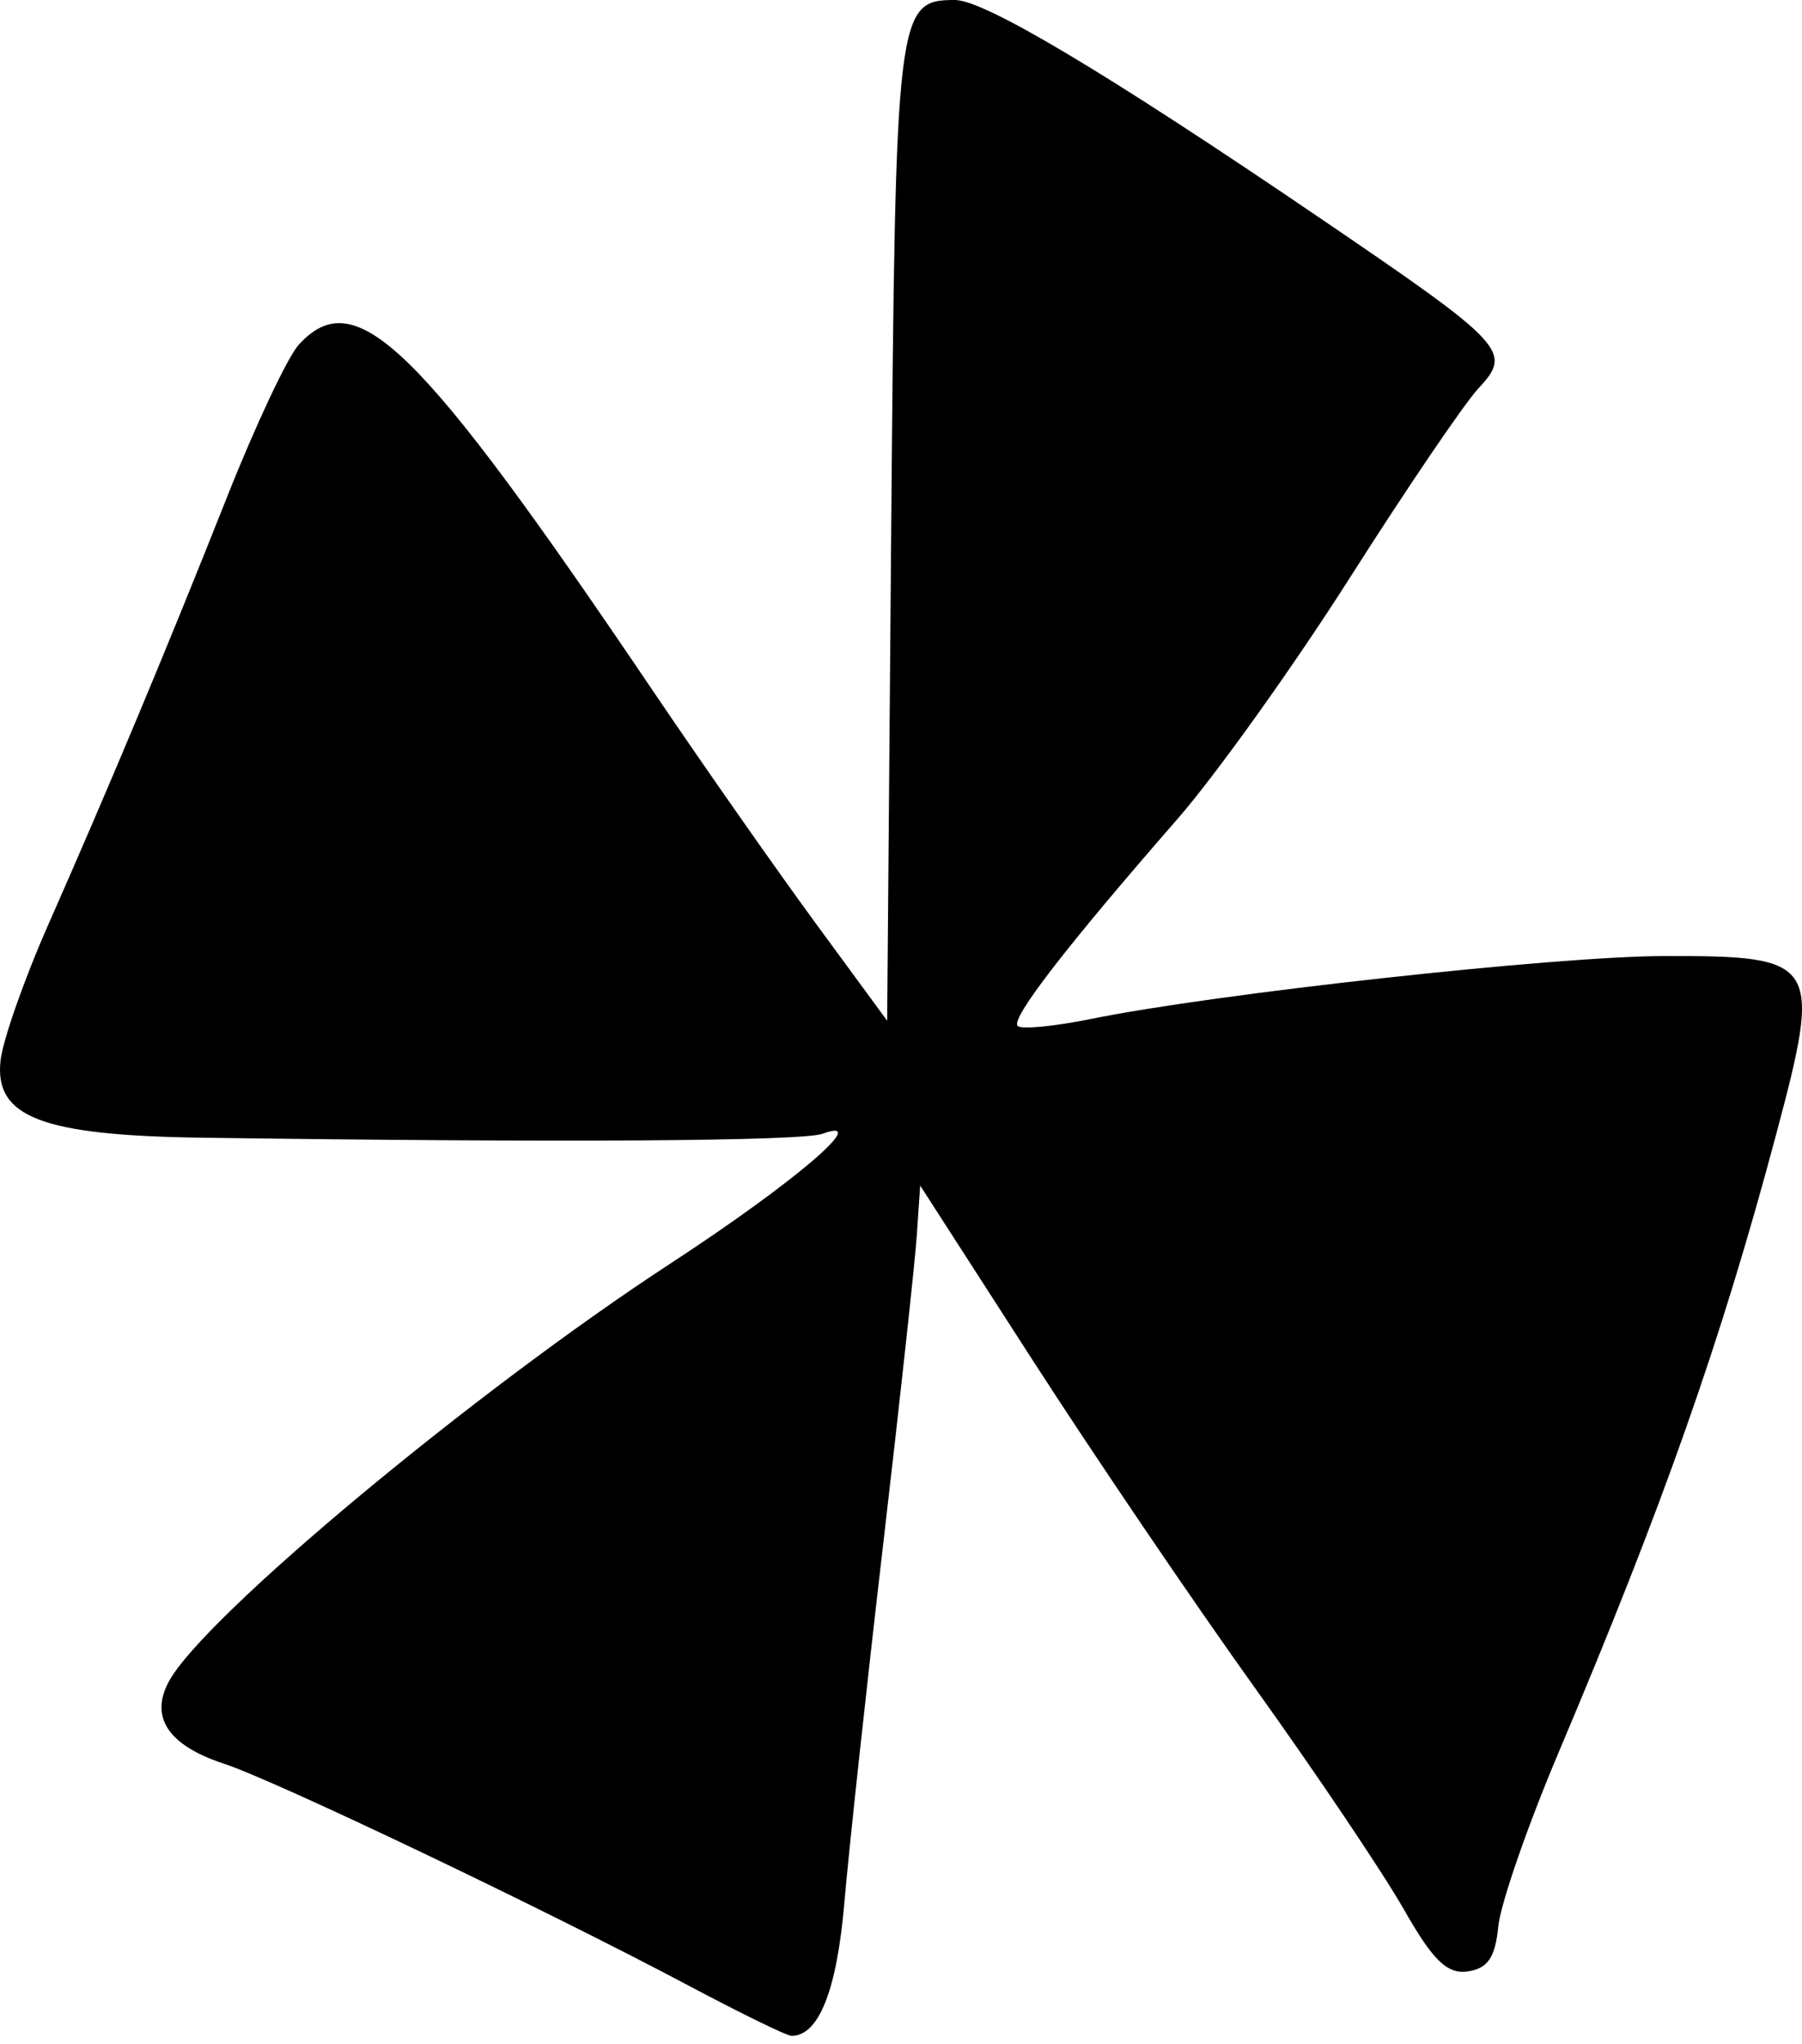 <svg width="112" height="127" viewBox="0 0 112 127" fill="none" xmlns="http://www.w3.org/2000/svg">
<path d="M42.842 123.403C33.896 118.651 17.123 110.643 13.907 109.587C10.434 108.447 9.272 106.674 10.526 104.428C12.797 100.36 29.543 86.425 41.681 78.503C49.34 73.503 54.257 69.31 51.124 70.448C49.852 70.91 35.095 71.005 12.589 70.694C2.627 70.556 -0.339 69.43 0.03 65.923C0.162 64.667 1.496 60.862 2.995 57.468C6.85 48.738 10.408 40.23 14.115 30.876C15.876 26.432 17.878 22.18 18.564 21.426C22.103 17.538 25.969 21.306 40.504 42.812C43.658 47.479 48.242 54.026 50.69 57.36L55.14 63.424L55.391 32.987C55.657 0.661 55.736 0 59.355 0C61.192 0 68.809 4.55 82.059 13.562C93.625 21.43 94.017 21.851 91.893 24.128C91.014 25.07 87.425 30.354 83.918 35.87C80.41 41.385 75.572 48.154 73.165 50.911C66.272 58.81 62.802 63.303 63.25 63.749C63.477 63.975 65.523 63.779 67.797 63.317C75.51 61.743 96.722 59.415 103.421 59.406C113.068 59.384 113.27 59.719 110.358 70.62C106.947 83.387 103.36 93.564 96.861 108.919C94.939 113.458 93.256 118.318 93.121 119.718C92.936 121.629 92.464 122.322 91.227 122.498C89.943 122.679 89.065 121.828 87.253 118.641C85.974 116.391 81.817 110.211 78.016 104.908C74.215 99.605 67.975 90.406 64.149 84.466L57.192 73.667L56.983 76.753C56.867 78.45 55.923 87.128 54.883 96.037C53.844 104.947 52.761 114.944 52.477 118.254C52.011 123.689 50.88 126.522 49.187 126.5C48.897 126.498 46.042 125.103 42.843 123.403L42.842 123.403Z" fill="black"/>
</svg>
